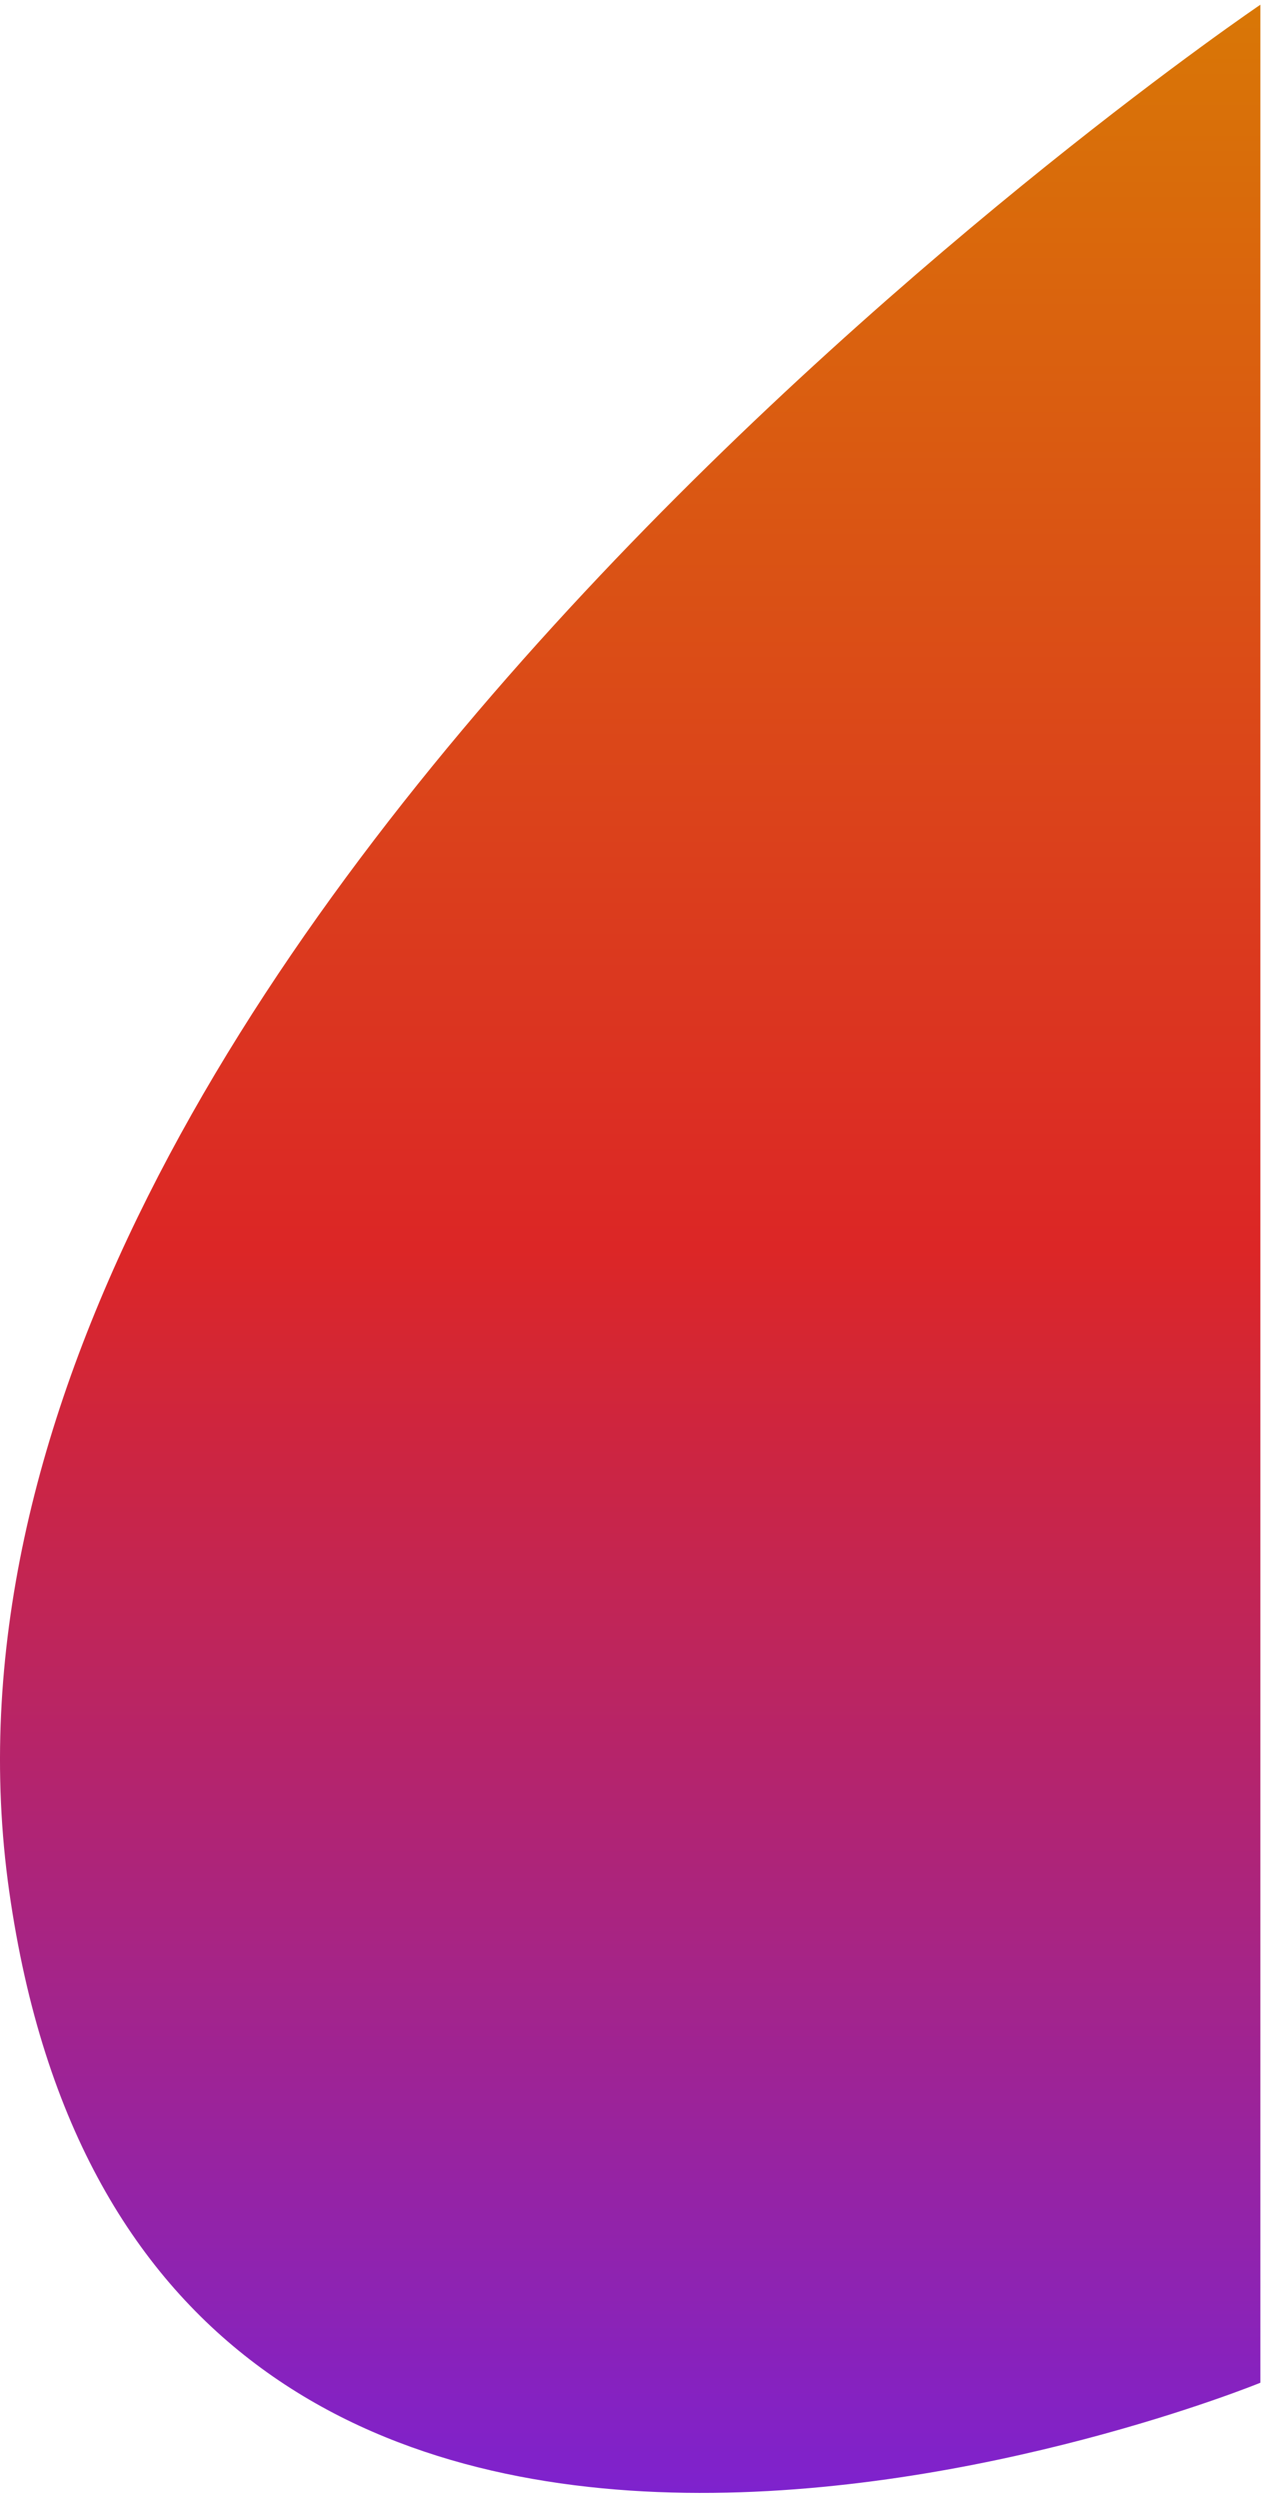 <svg width="134" height="265" viewBox="0 0 134 265" fill="none" xmlns="http://www.w3.org/2000/svg">
<g clip-path="url(#clip0_8_2)">
<path d="M133.616 0.5C133.616 0.5 -13.307 99.946 0.978 200.492C15.263 301.038 133.616 252.569 133.616 252.569V0.5Z" fill="url(#paint0_linear_8_2)"/>
</g>
<defs>
<linearGradient id="paint0_linear_8_2" x1="66.808" y1="0.5" x2="66.808" y2="264.248" gradientUnits="userSpaceOnUse">
<stop stop-color="#D97706"/>
<stop offset="0.5" stop-color="#DC2626"/>
<stop offset="1" stop-color="#7E22CE"/>
</linearGradient>
<clipPath id="clip0_8_2">
<rect width="133.616" height="263.747" fill="white" transform="translate(0 0.5)"/>
</clipPath>
</defs>
</svg>
